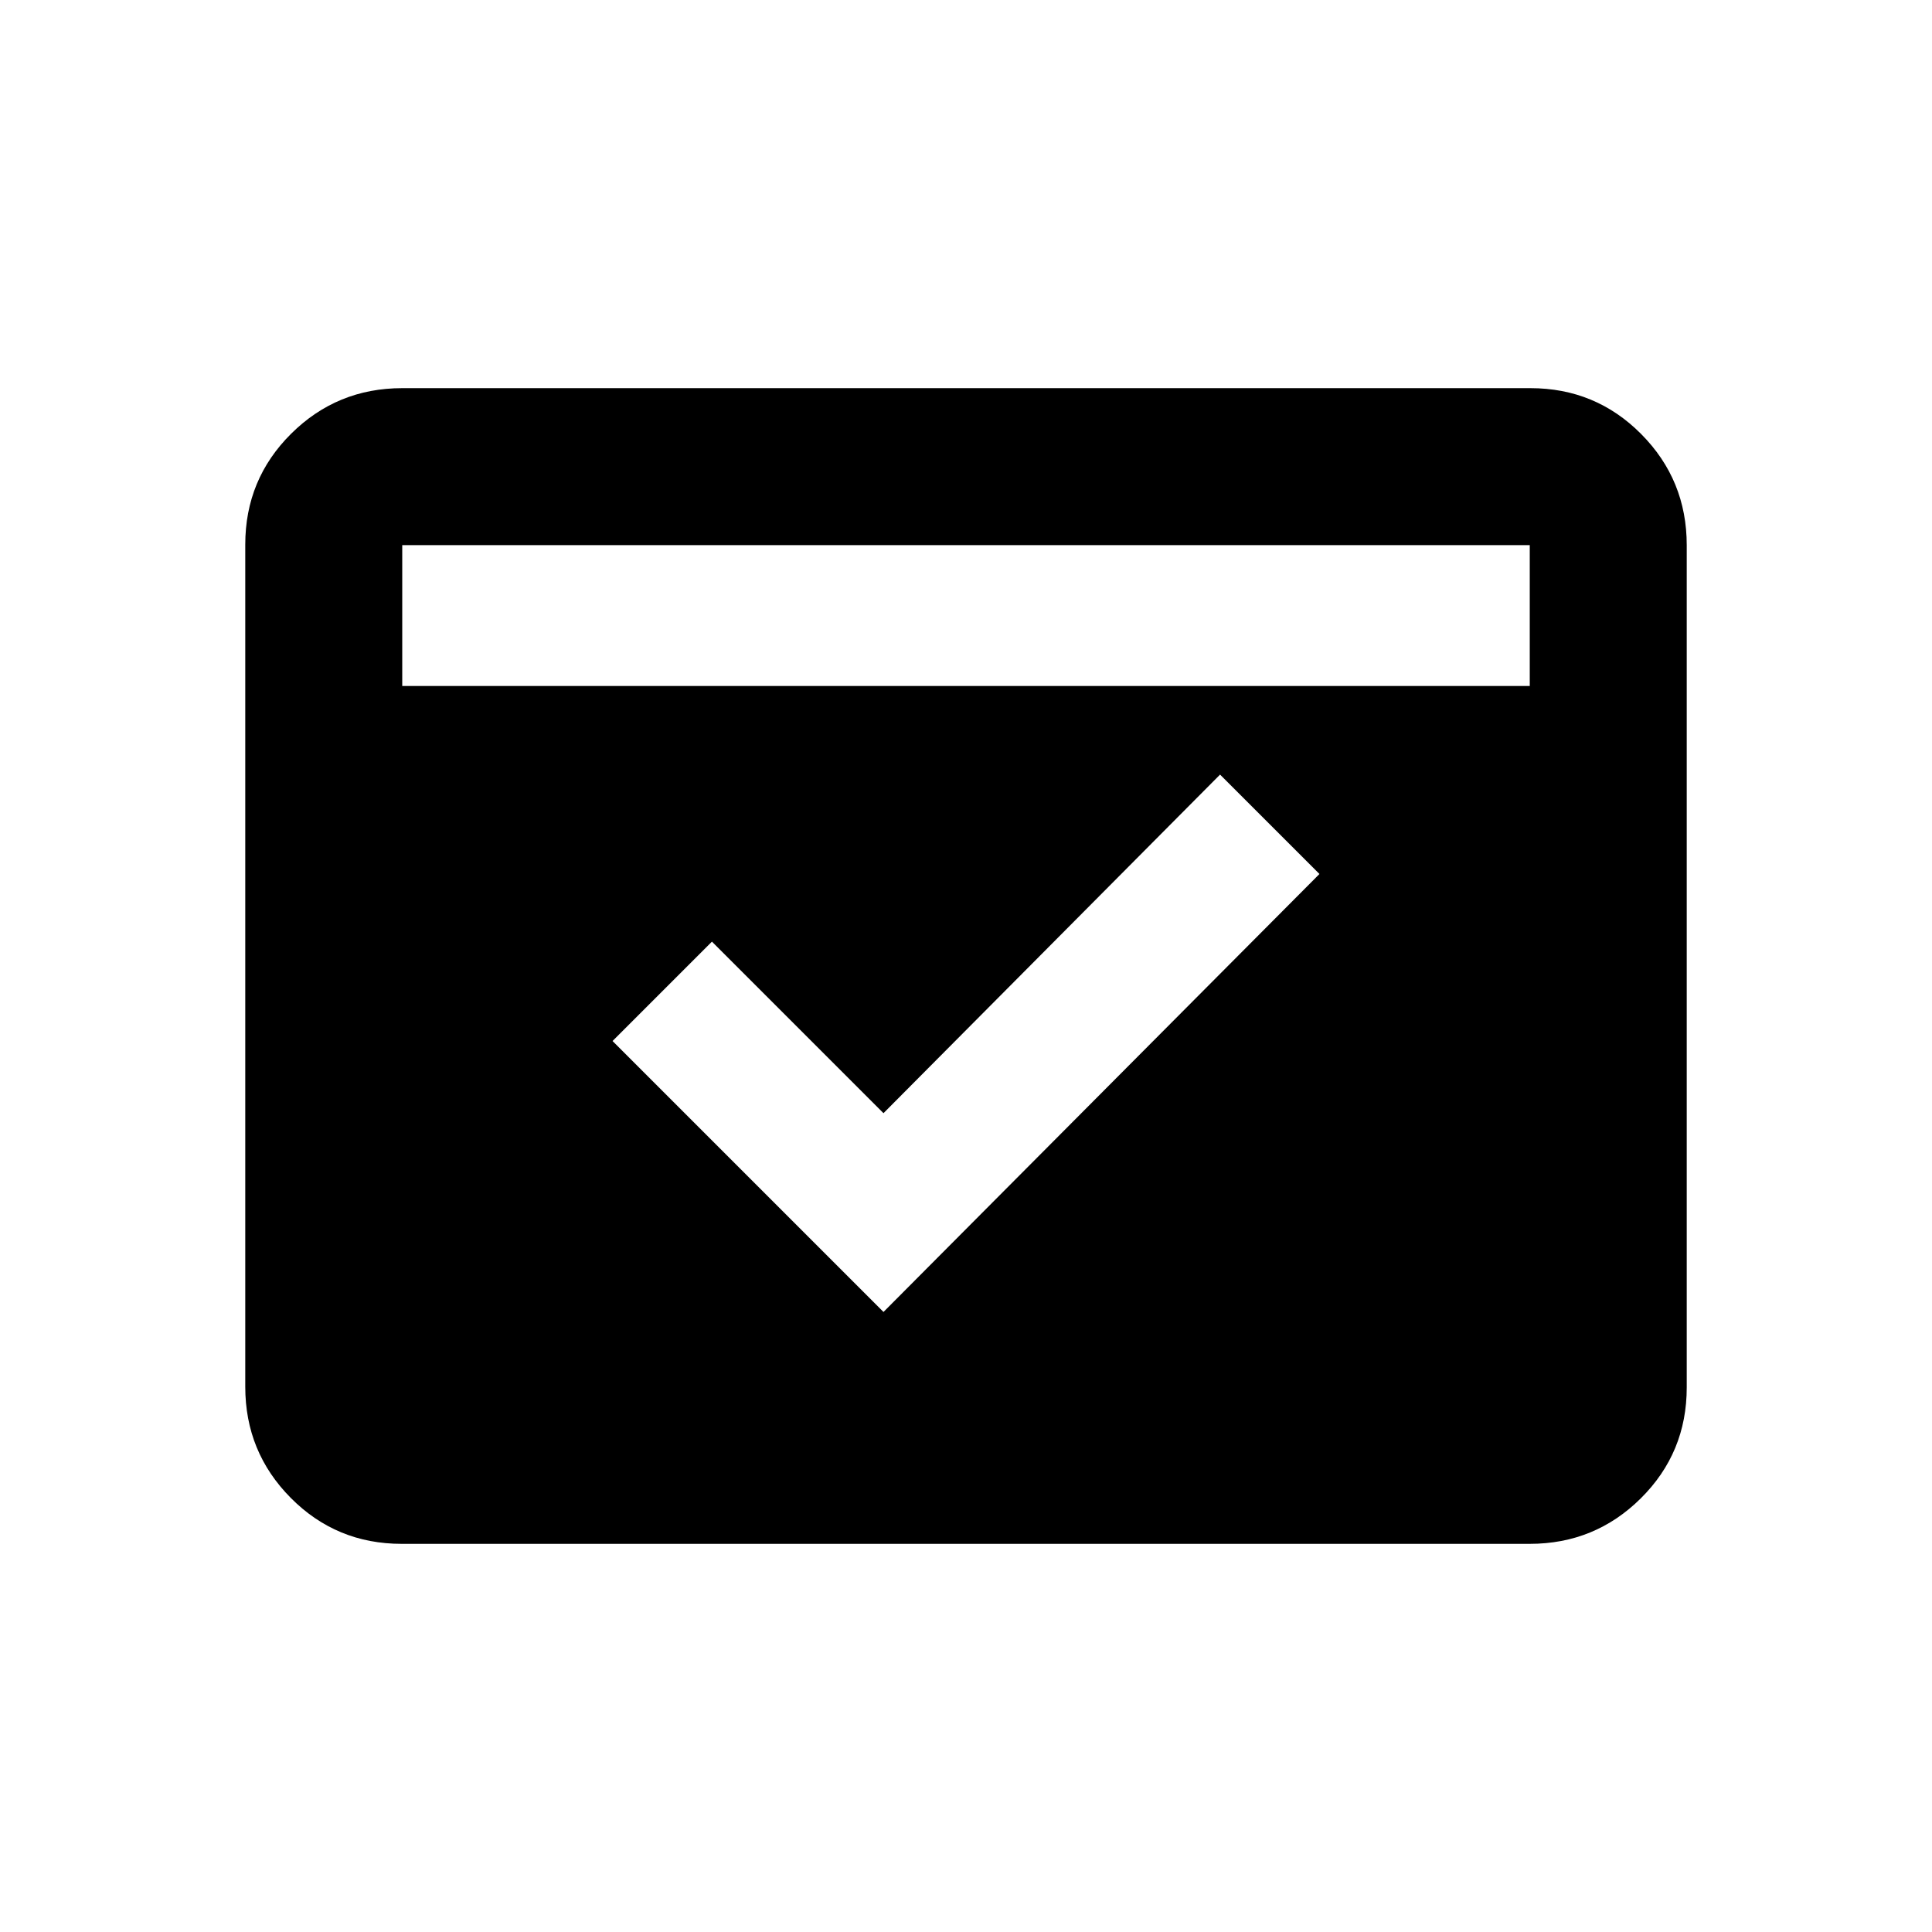 <svg xmlns="http://www.w3.org/2000/svg" height="20" viewBox="0 -960 960 960" width="20"><path d="M199.58-192.87q-32.43 0-55.07-22.8t-22.64-55.24v-418.5q0-32.44 22.8-55.08t55.23-22.64h560.52q32.43 0 55.07 22.8t22.64 55.24v418.5q0 32.44-22.8 55.08t-55.23 22.64H199.58Zm.29-426.26h560.26v-70H199.87v70ZM439-308.09l216.63-217.63-49.39-49.39L439-406.87l-85.24-85.24-49.39 49.39L439-308.09Z"/></svg>